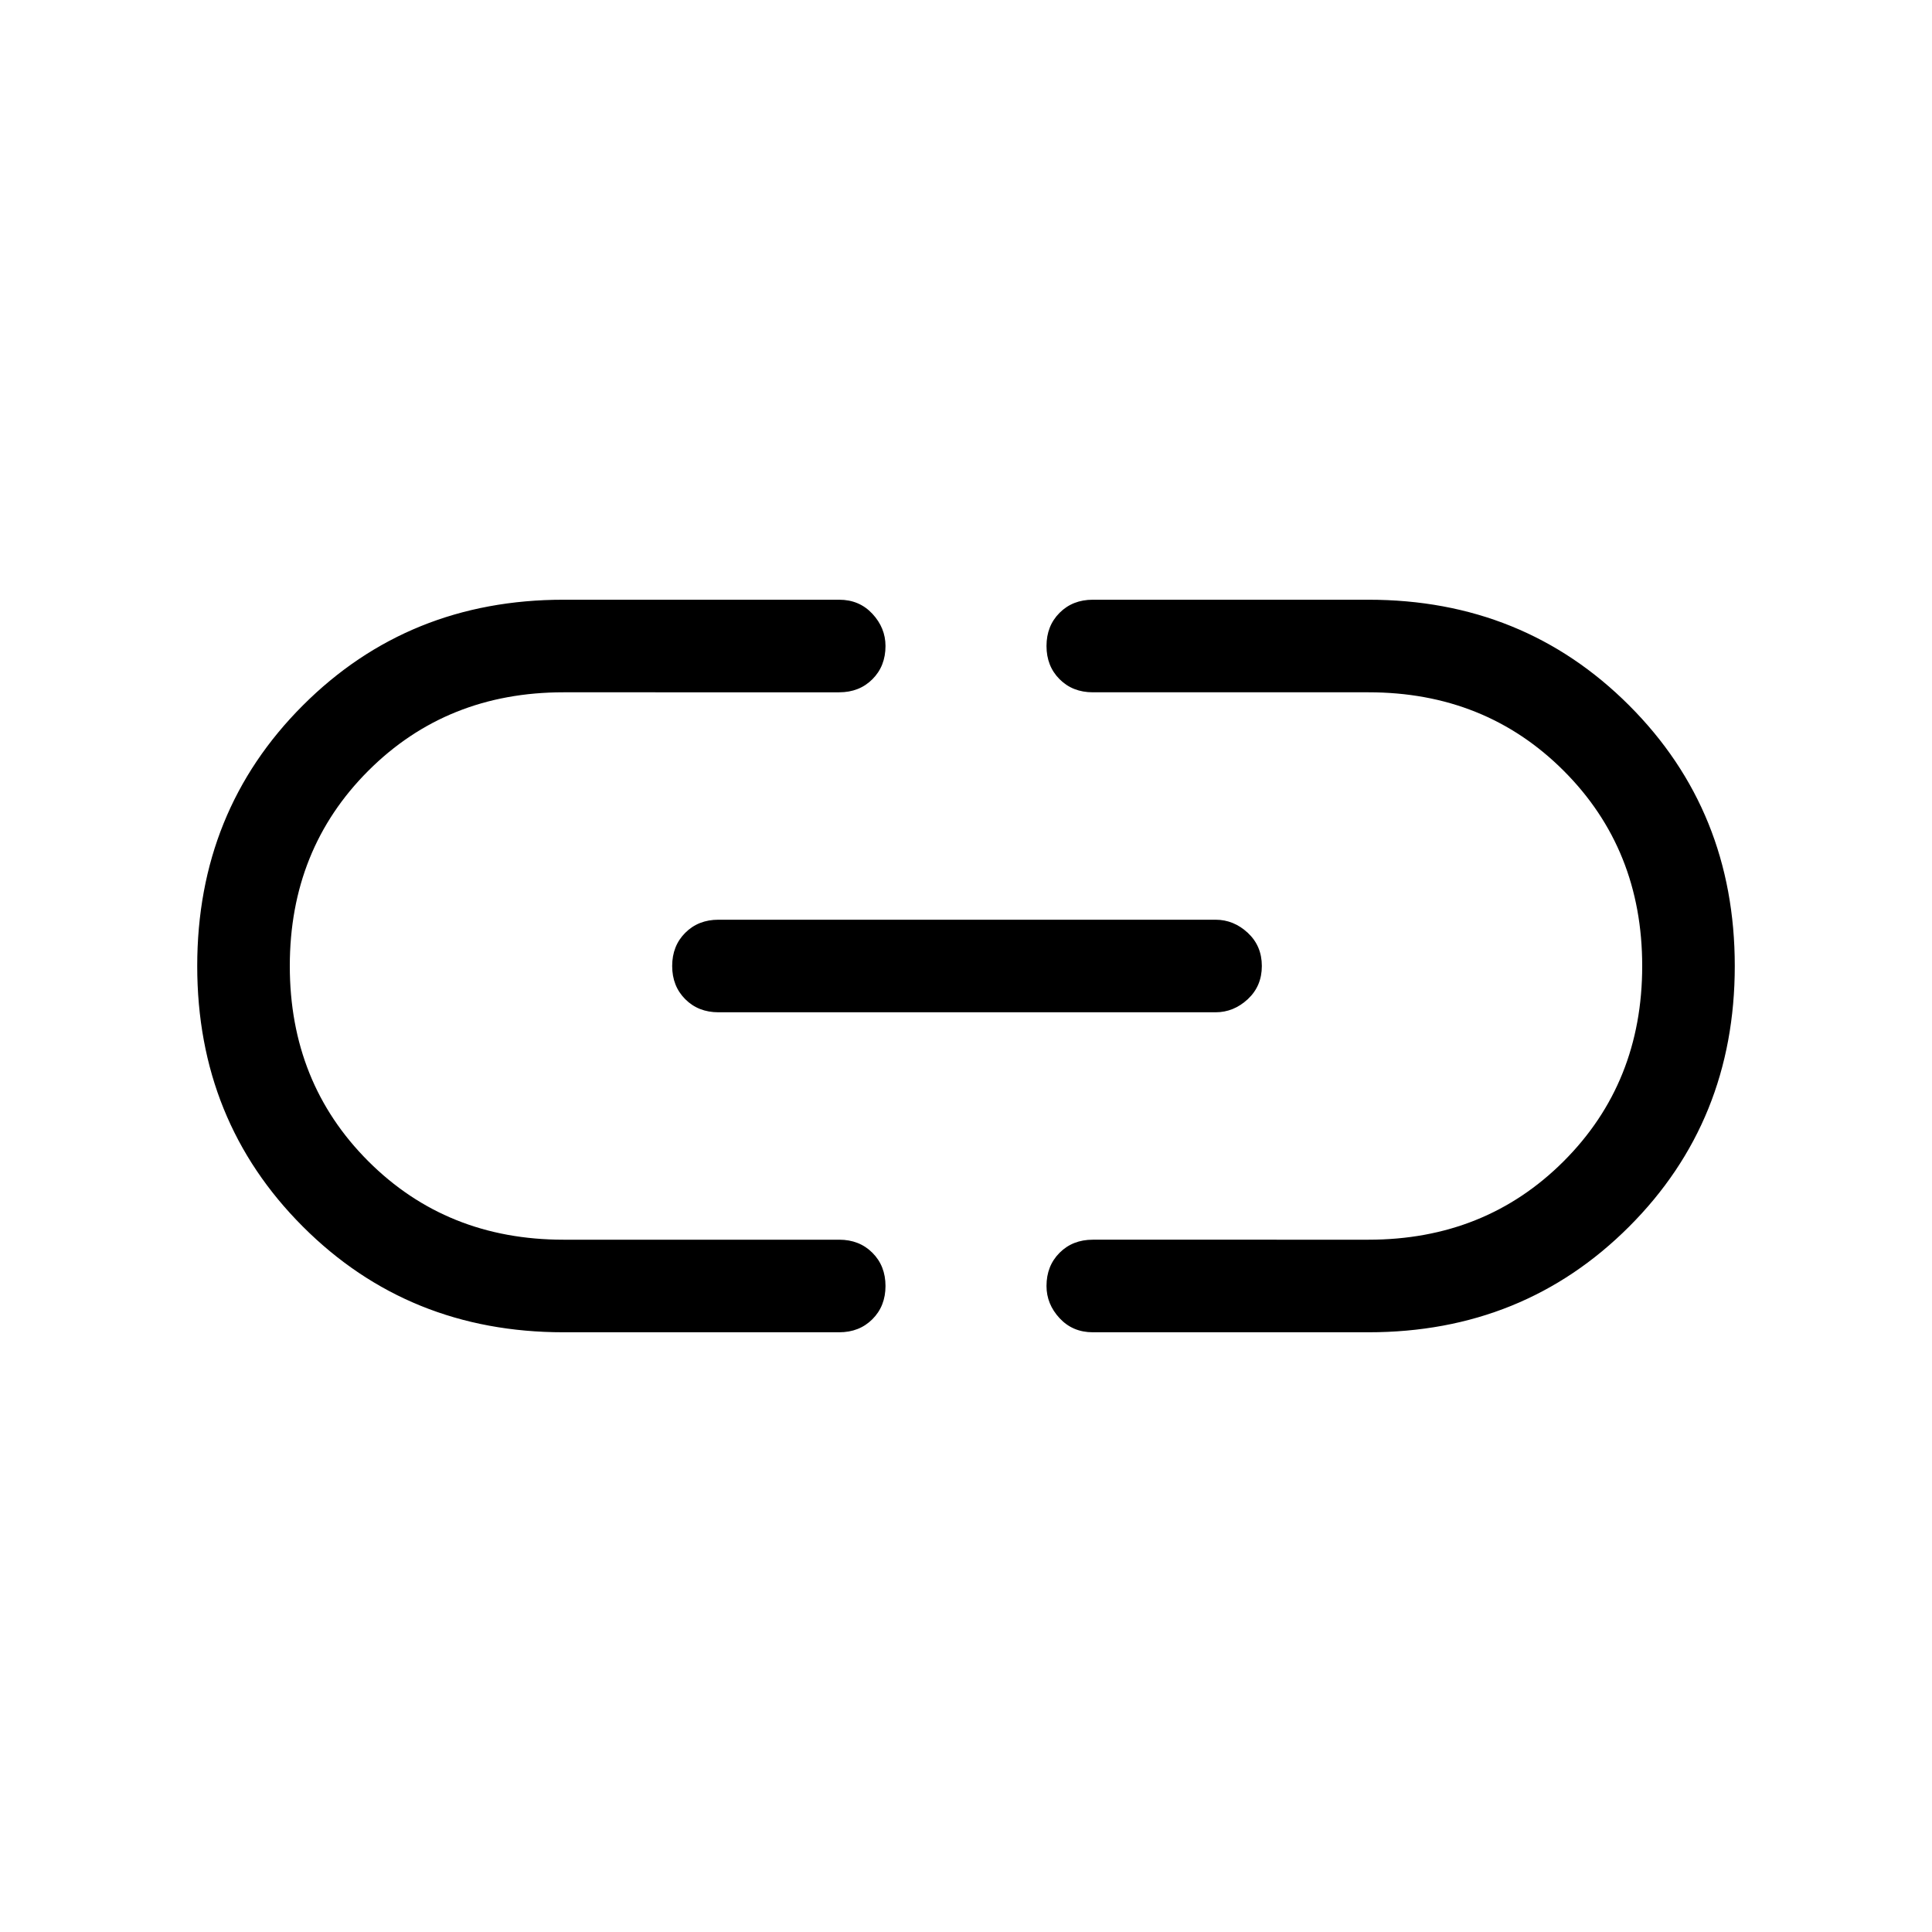 <svg xmlns="http://www.w3.org/2000/svg" height="48" width="48"><path d="M14 33.1q-3.85 0-6.475-2.625Q4.9 27.85 4.9 24q0-3.85 2.625-6.475Q10.15 14.9 14 14.9h6.85q.5 0 .825.35.325.35.325.8 0 .5-.325.825-.325.325-.825.325H14q-2.9 0-4.85 1.95Q7.2 21.1 7.2 24q0 2.9 1.95 4.85Q11.1 30.8 14 30.8h6.85q.5 0 .825.325.325.325.325.825 0 .5-.325.825-.325.325-.825.325Zm3.85-7.95q-.5 0-.825-.325Q16.7 24.5 16.7 24q0-.5.325-.825.325-.325.825-.325H30.2q.45 0 .8.325.35.325.35.825 0 .5-.35.825-.35.325-.8.325Zm9.3 7.95q-.5 0-.825-.35-.325-.35-.325-.8 0-.5.325-.825.325-.325.825-.325H34q2.9 0 4.85-1.95Q40.8 26.9 40.8 24q0-2.9-1.95-4.85Q36.9 17.2 34 17.2h-6.85q-.5 0-.825-.325Q26 16.55 26 16.05q0-.5.325-.825.325-.325.825-.325H34q3.85 0 6.475 2.625Q43.1 20.15 43.1 24q0 3.85-2.625 6.475Q37.85 33.1 34 33.1Z"/></svg>